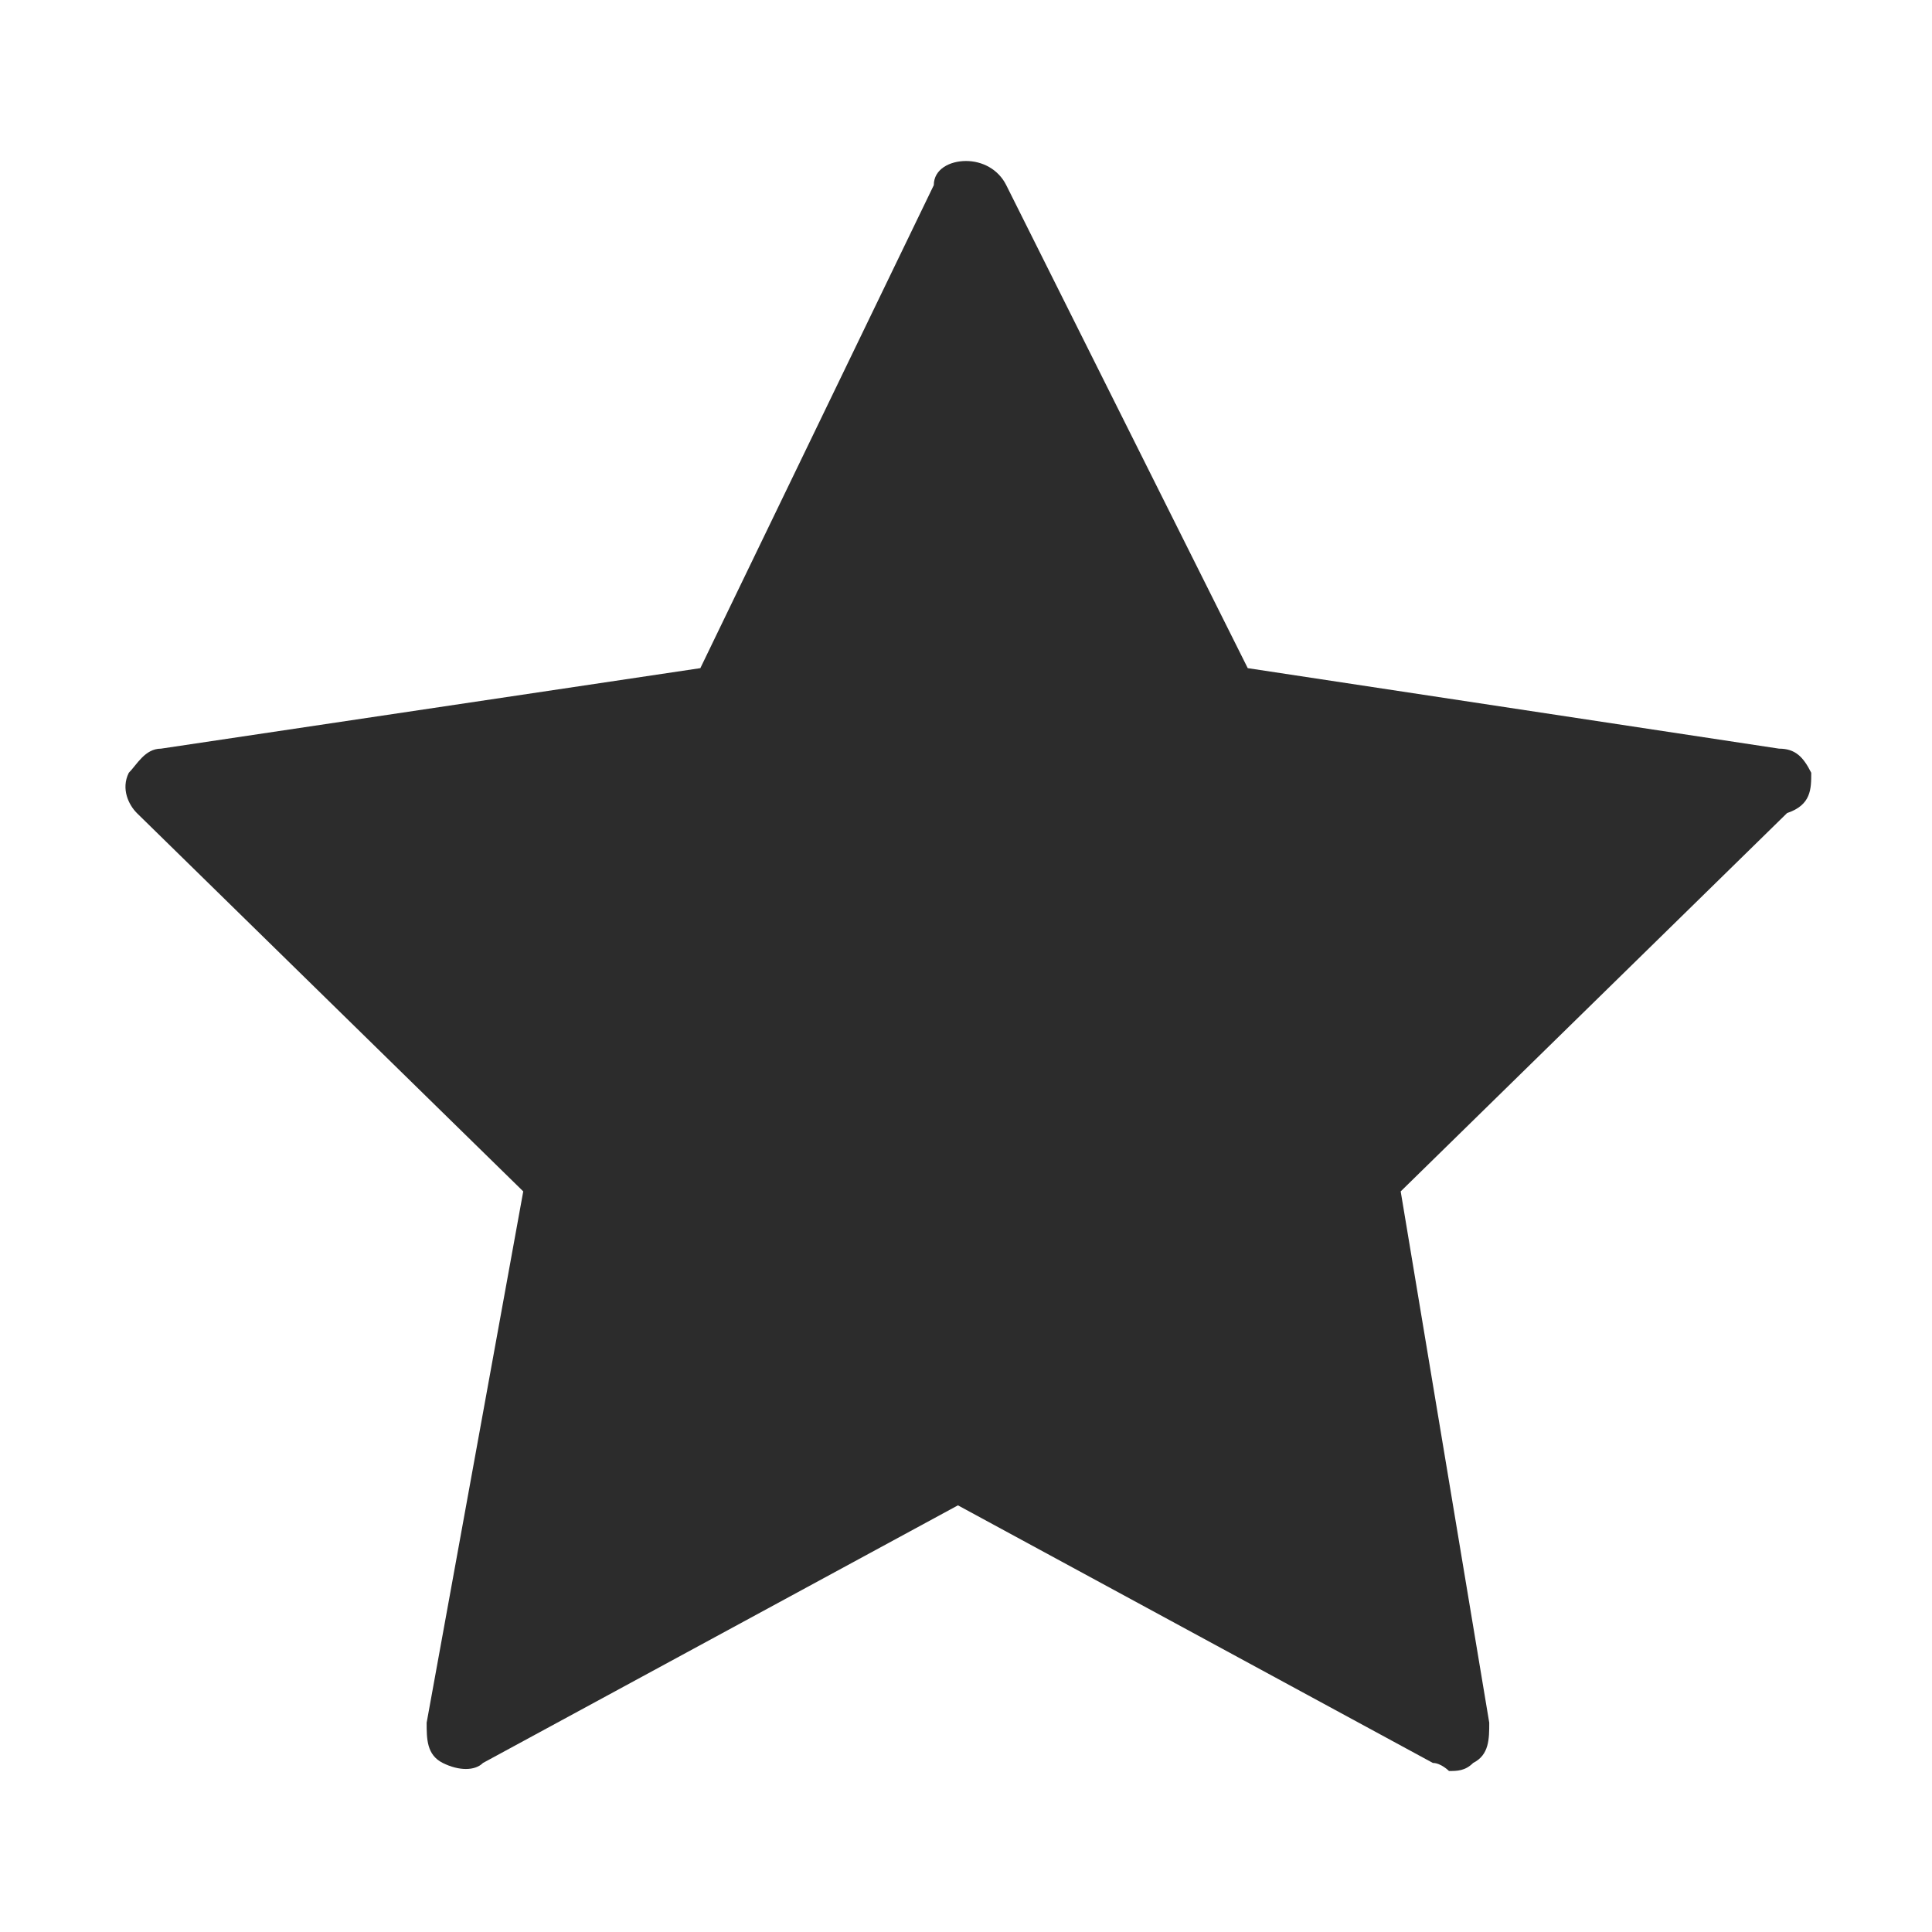 <?xml version="1.0" standalone="no"?><!DOCTYPE svg PUBLIC "-//W3C//DTD SVG 1.1//EN" "http://www.w3.org/Graphics/SVG/1.1/DTD/svg11.dtd"><svg class="icon" width="200px" height="200.00px" viewBox="0 0 1024 1024" version="1.1" xmlns="http://www.w3.org/2000/svg"><path fill="#2c2c2c" d="M960 409.6c-4.267-8.533-8.533-12.8-17.067-12.8l-281.6-42.667-128-256c-4.267-8.533-12.8-12.8-21.333-12.8s-17.067 4.267-17.067 12.8l-123.733 256-285.867 42.667c-8.533 0-12.8 8.533-17.067 12.8-4.267 8.533 0 17.067 4.267 21.333l204.8 200.533-51.2 281.6c0 8.533 0 17.067 8.533 21.333 8.533 4.267 17.067 4.267 21.333 0l251.733-136.533 251.733 136.533c4.267 0 8.533 4.267 8.533 4.267 4.267 0 8.533 0 12.8-4.267 8.533-4.267 8.533-12.8 8.533-21.333l-46.933-281.6 204.8-200.533c12.8-4.267 12.8-12.8 12.8-21.333z" /></svg>